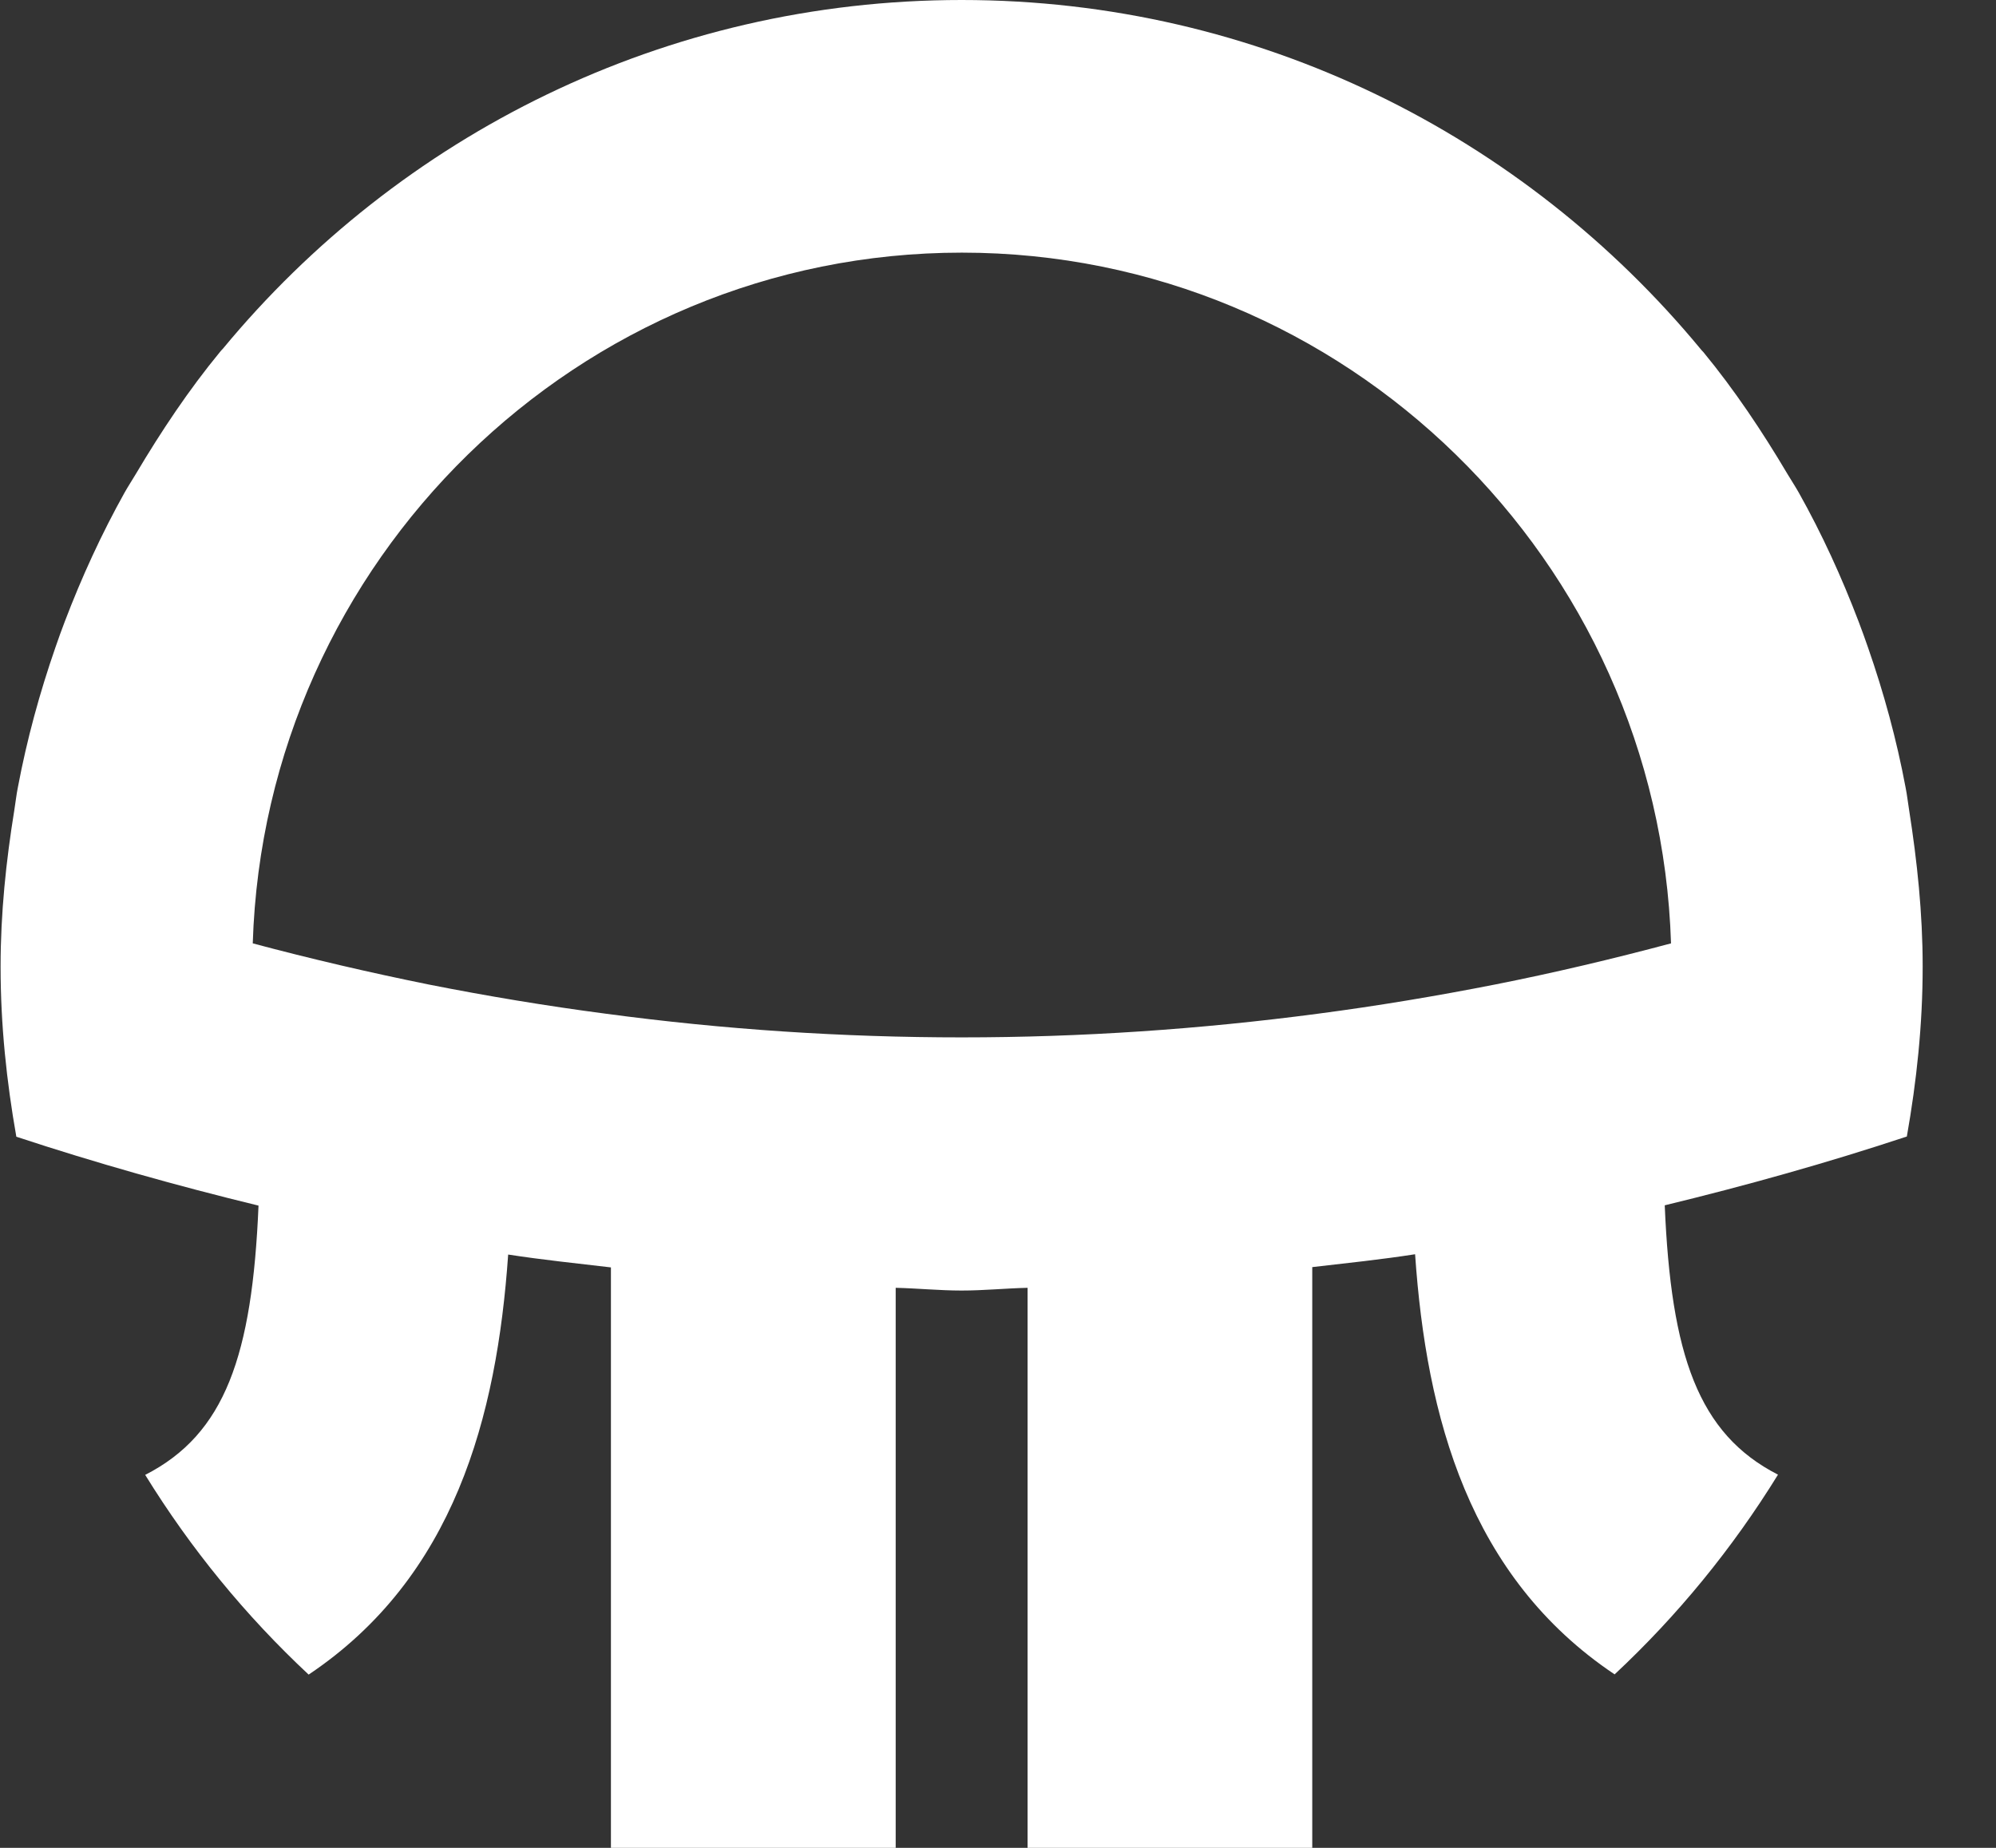 <svg width="27" height="25" viewBox="0 0 27 25" fill="none" xmlns="http://www.w3.org/2000/svg">
    <rect x="0" y="0" width="27" height="25" fill="#333333" stroke="none"/>
    <path d="M26.008 13.073C26.008 12.353 25.933 11.65 25.825 10.961C25.808 10.859 25.798 10.757 25.777 10.654C25.655 10.003 25.482 9.372 25.269 8.761C25.228 8.642 25.187 8.529 25.143 8.413C24.913 7.809 24.645 7.222 24.333 6.666C24.285 6.581 24.231 6.499 24.18 6.414C23.838 5.837 23.465 5.278 23.041 4.763C23.027 4.749 23.014 4.735 23.004 4.722C20.617 1.835 17.026 0 13.008 0C8.99 0 5.399 1.835 3.015 4.718C3.002 4.732 2.988 4.745 2.978 4.759C2.554 5.274 2.181 5.834 1.839 6.41C1.788 6.496 1.734 6.578 1.686 6.663C1.374 7.222 1.106 7.806 0.876 8.41C0.832 8.526 0.791 8.638 0.75 8.758C0.537 9.372 0.364 10.003 0.242 10.651C0.221 10.753 0.211 10.856 0.194 10.958C0.082 11.65 0.008 12.353 0.008 13.073C0.008 13.077 0.008 13.077 0.008 13.08V13.083C0.008 13.868 0.089 14.632 0.221 15.379C1.296 15.734 2.388 16.041 3.497 16.311C3.412 18.337 3.046 19.402 1.964 19.954C2.581 20.954 3.321 21.858 4.175 22.656C6.142 21.339 6.721 19.176 6.874 16.973C7.332 17.044 7.8 17.092 8.264 17.147V25H12.116V17.423C12.414 17.43 12.706 17.46 13.008 17.46C13.31 17.46 13.601 17.43 13.9 17.423V25H17.751V17.143C18.216 17.089 18.68 17.041 19.142 16.969C19.294 19.173 19.874 21.336 21.841 22.653C22.692 21.858 23.434 20.951 24.051 19.951C22.97 19.398 22.604 18.33 22.519 16.307C23.628 16.038 24.723 15.731 25.794 15.376C25.926 14.629 26.008 13.865 26.008 13.08V13.077C26.008 13.077 26.008 13.077 26.008 13.073ZM20.227 13.319C19.43 13.476 18.633 13.609 17.833 13.714C16.232 13.926 14.622 14.035 13.011 14.035C11.401 14.035 9.79 13.929 8.19 13.714C7.389 13.609 6.589 13.476 5.796 13.319C5.002 13.158 4.209 12.974 3.419 12.763C3.5 10.173 4.602 7.836 6.331 6.148C8.061 4.459 10.417 3.418 13.011 3.418C15.605 3.418 17.962 4.459 19.691 6.148C21.42 7.836 22.522 10.17 22.604 12.763C21.814 12.974 21.02 13.162 20.227 13.319Z"
          fill="white"/>
</svg>
